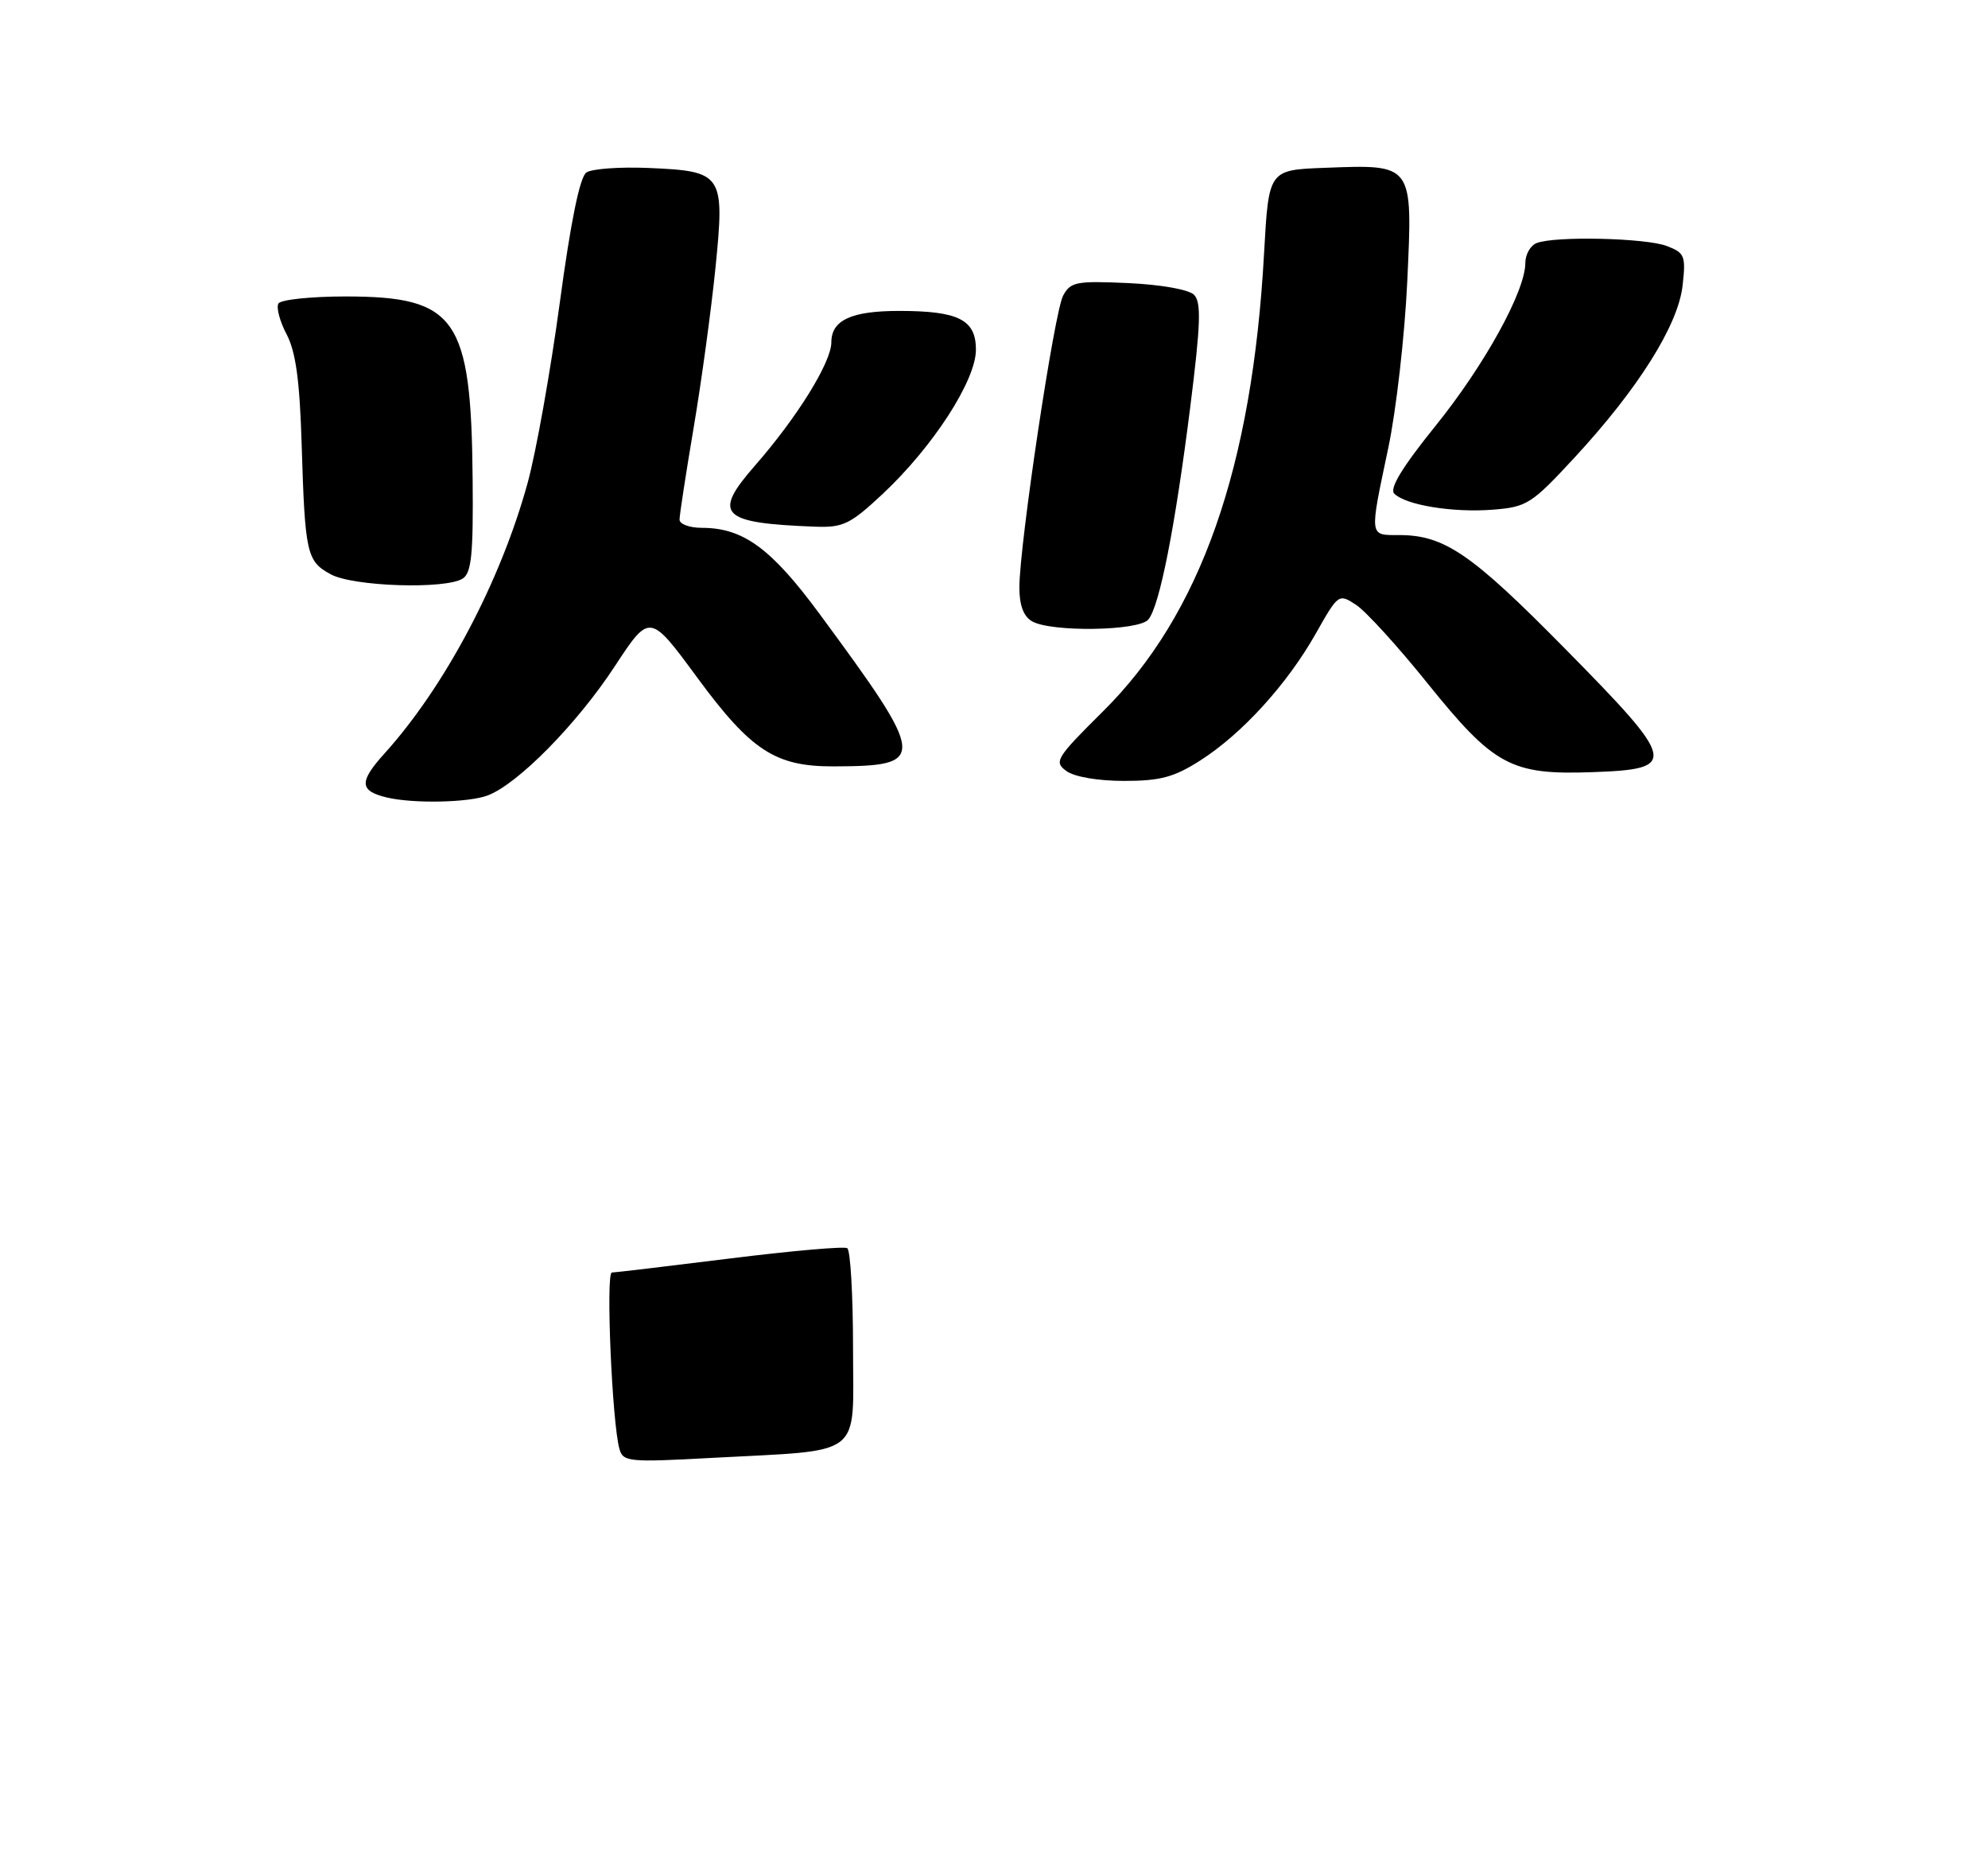 <?xml version="1.0" encoding="UTF-8" standalone="no"?>
<!DOCTYPE svg PUBLIC "-//W3C//DTD SVG 1.1//EN" "http://www.w3.org/Graphics/SVG/1.1/DTD/svg11.dtd" >
<svg xmlns="http://www.w3.org/2000/svg" xmlns:xlink="http://www.w3.org/1999/xlink" version="1.1" viewBox="0 0 275 257">
 <g >
 <path fill="currentColor"
d=" M 67.46 110.01 C 71.64 108.43 79.79 100.15 85.02 92.18 C 89.88 84.78 89.88 84.78 96.45 93.71 C 103.88 103.81 107.26 106.01 115.28 105.99 C 128.33 105.95 128.25 105.09 113.33 84.85 C 106.67 75.83 102.80 73.00 97.10 73.00 C 95.39 73.00 94.00 72.49 94.00 71.86 C 94.00 71.23 94.88 65.50 95.96 59.11 C 97.04 52.72 98.39 42.80 98.97 37.05 C 100.27 24.06 100.01 23.67 89.73 23.23 C 85.75 23.06 81.88 23.34 81.12 23.85 C 80.21 24.46 78.95 30.63 77.43 41.90 C 76.16 51.31 74.16 62.49 73.00 66.74 C 69.25 80.41 61.55 94.96 53.15 104.25 C 49.64 108.14 49.72 109.38 53.50 110.29 C 57.15 111.16 64.83 111.01 67.46 110.01 Z  M 166.05 105.16 C 171.81 101.49 178.08 94.59 182.02 87.61 C 185.13 82.11 185.18 82.07 187.60 83.66 C 188.94 84.54 193.38 89.41 197.46 94.49 C 206.66 105.91 209.01 107.19 220.24 106.79 C 232.22 106.37 232.02 105.46 216.42 89.64 C 203.53 76.56 199.79 74.00 193.53 74.00 C 189.37 74.00 189.42 74.38 192.03 62.00 C 193.14 56.77 194.32 46.36 194.67 38.86 C 195.42 22.58 195.54 22.74 183.24 23.21 C 175.50 23.50 175.50 23.50 174.86 35.00 C 173.23 64.68 166.08 85.01 152.58 98.38 C 146.08 104.83 145.76 105.35 147.51 106.63 C 148.61 107.44 151.90 108.00 155.50 108.00 C 160.50 108.00 162.42 107.49 166.05 105.16 Z  M 158.85 85.68 C 160.41 83.81 162.56 72.86 164.65 56.27 C 166.09 44.81 166.19 41.79 165.17 40.77 C 164.44 40.04 160.58 39.36 156.05 39.15 C 148.89 38.83 148.08 38.98 147.06 40.89 C 145.83 43.18 141.04 75.19 141.01 81.20 C 141.00 83.68 141.58 85.24 142.75 85.92 C 145.38 87.45 157.53 87.27 158.85 85.68 Z  M 64.00 80.02 C 65.22 79.25 65.48 76.65 65.38 66.28 C 65.18 43.94 63.14 41.01 47.81 41.00 C 43.03 41.00 38.85 41.44 38.52 41.97 C 38.19 42.50 38.69 44.42 39.64 46.22 C 40.92 48.65 41.46 52.63 41.73 61.50 C 42.19 76.58 42.42 77.62 45.76 79.43 C 48.86 81.12 61.62 81.53 64.00 80.02 Z  M 122.07 68.34 C 129.06 61.80 135.00 52.62 135.00 48.36 C 135.00 44.21 132.59 43.00 124.37 43.00 C 117.77 43.00 115.00 44.28 115.00 47.34 C 115.00 50.10 110.28 57.72 104.41 64.42 C 98.51 71.17 99.68 72.35 112.79 72.84 C 116.62 72.98 117.62 72.50 122.07 68.34 Z  M 217.79 63.30 C 226.61 53.77 232.13 44.99 232.75 39.51 C 233.22 35.38 233.05 34.97 230.56 34.02 C 227.64 32.91 215.15 32.62 212.58 33.61 C 211.71 33.94 211.00 35.18 211.00 36.36 C 211.00 40.27 205.35 50.51 198.55 58.93 C 193.96 64.62 192.17 67.57 192.87 68.27 C 194.46 69.86 200.97 70.92 206.50 70.49 C 211.21 70.12 211.86 69.71 217.79 63.30 Z  M 85.69 200.40 C 84.67 196.85 83.78 176.00 84.64 175.99 C 85.11 175.98 92.45 175.11 100.95 174.05 C 109.45 172.99 116.76 172.35 117.20 172.62 C 117.64 172.90 118.00 179.11 118.00 186.43 C 118.00 201.85 119.78 200.47 98.36 201.63 C 87.00 202.25 86.19 202.17 85.69 200.40 Z "/>
</g>
</svg>